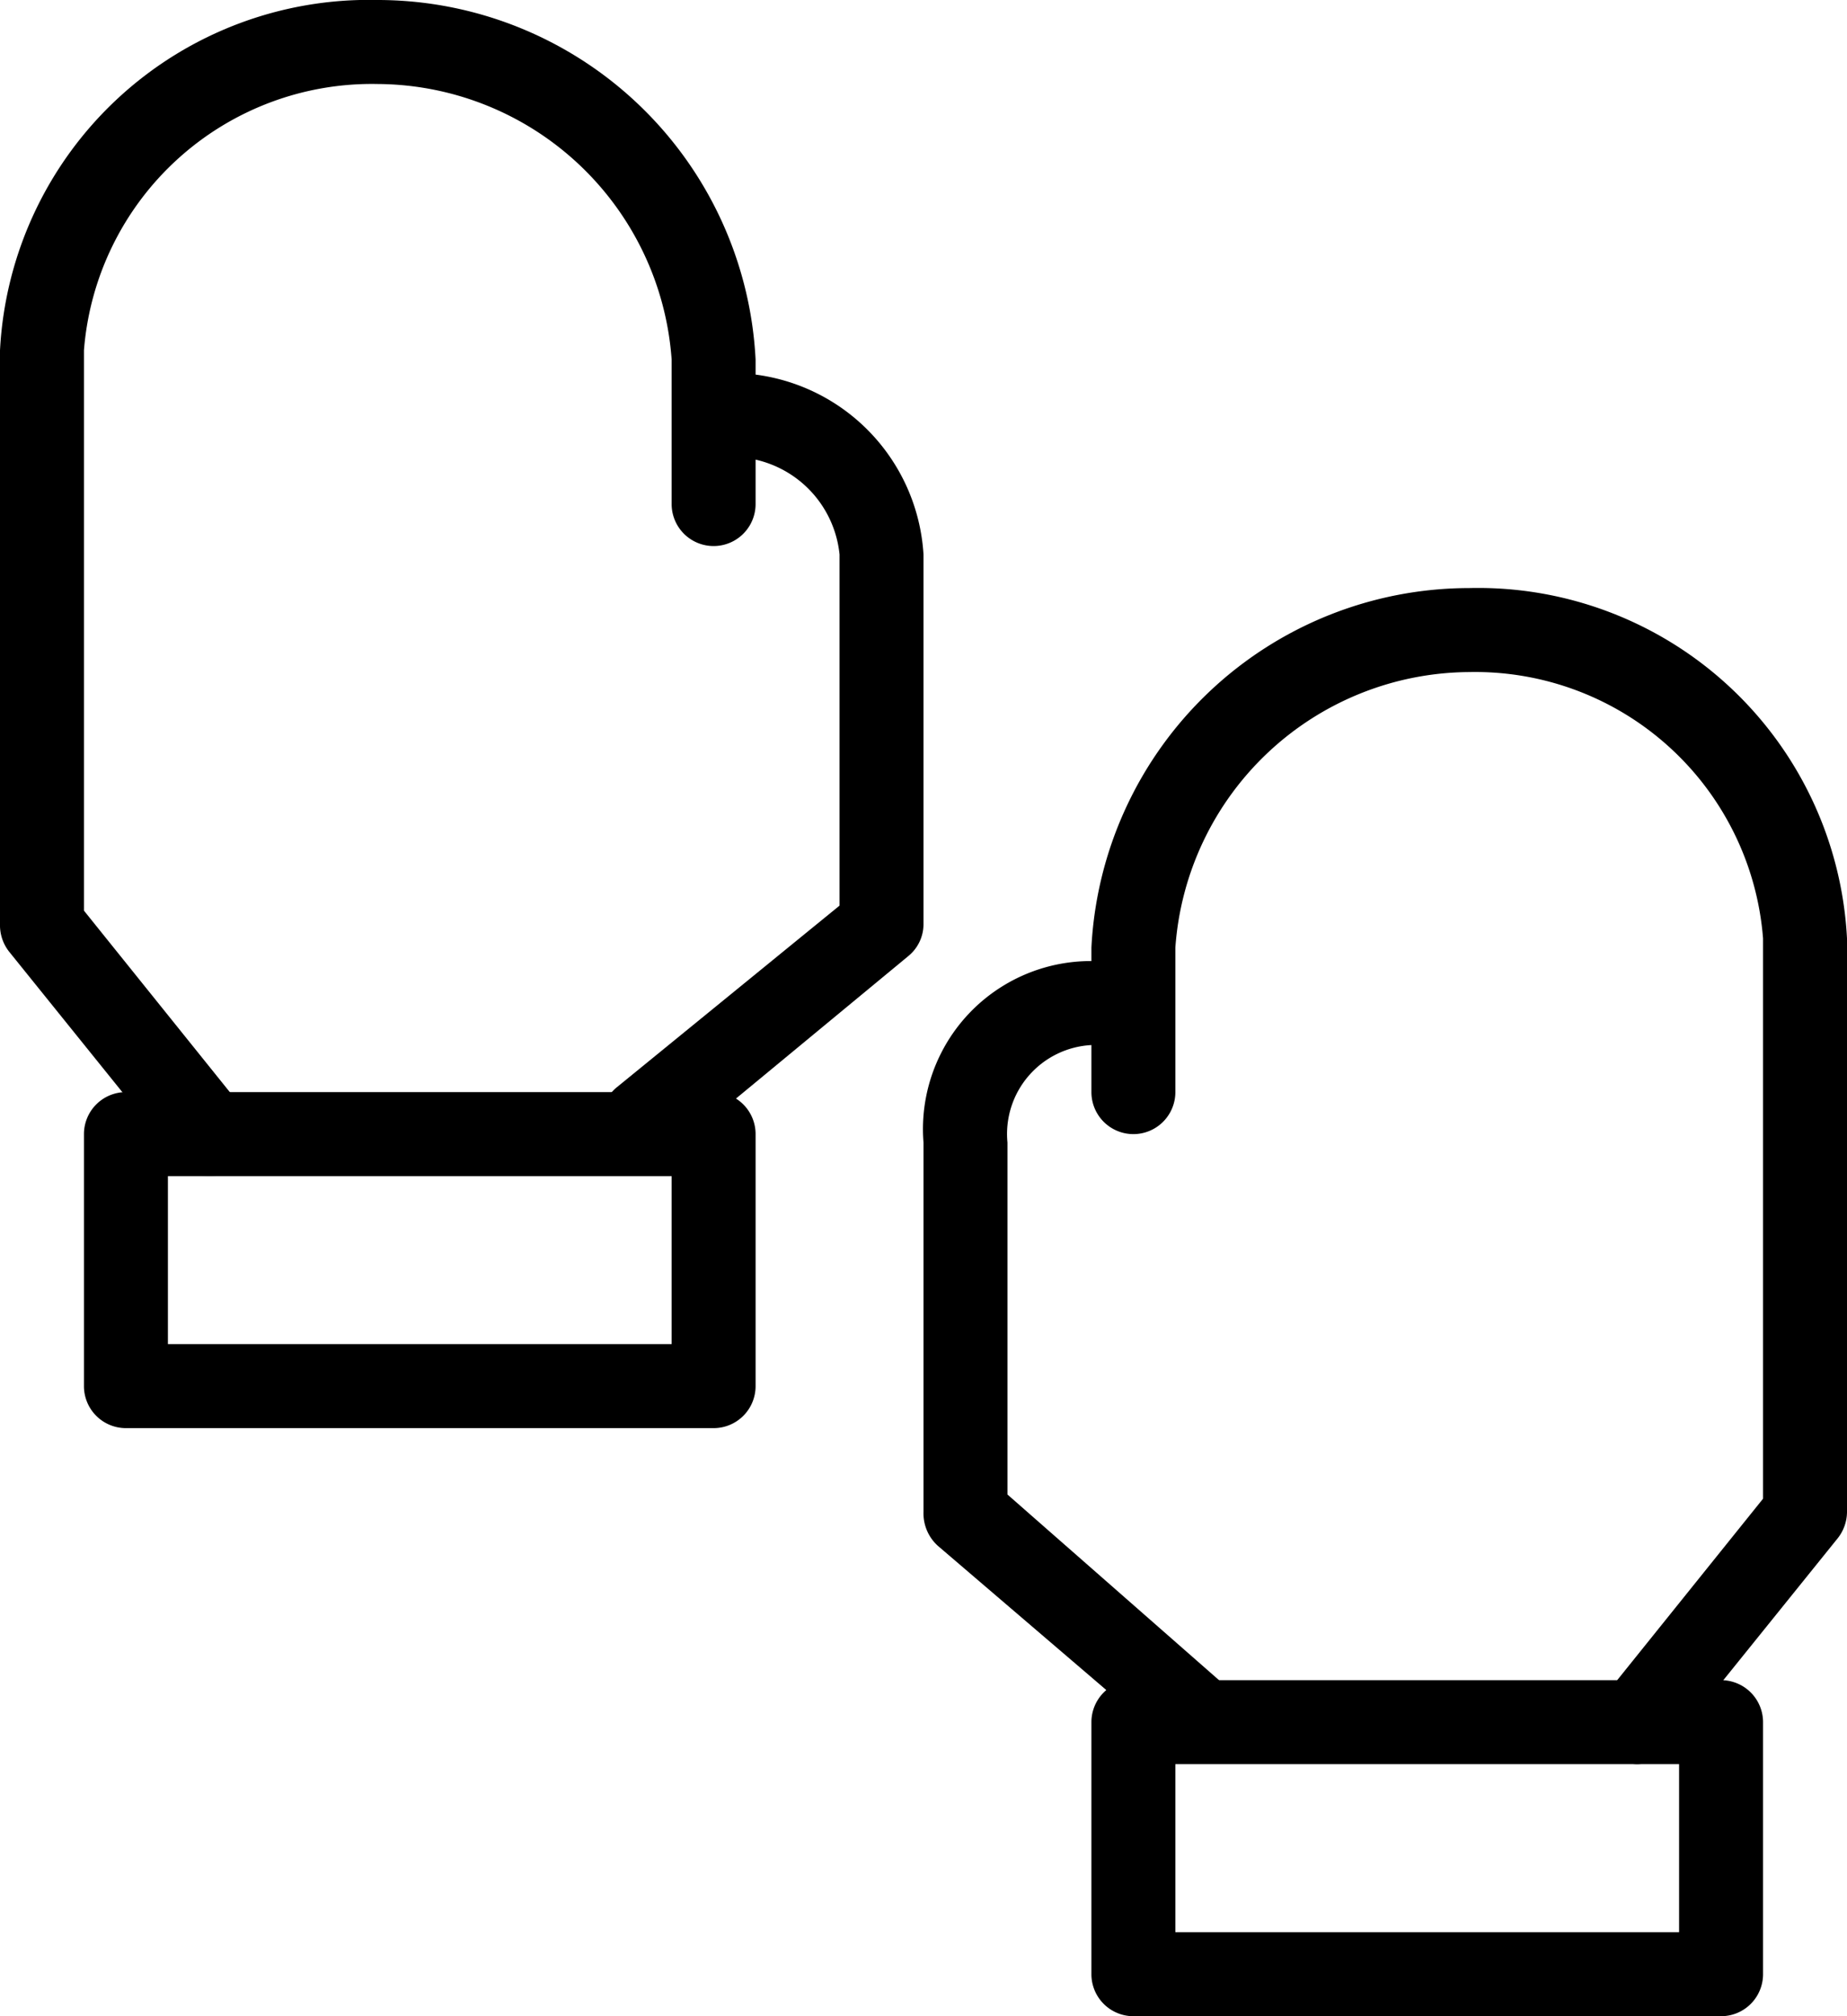 <svg xmlns="http://www.w3.org/2000/svg" viewBox="0 0 22 24"><g id="Laag_2" data-name="Laag 2"><g id="icons"><path d="M2.5,14a.48.48,0,0,1-.39-.19l-2-2.48A.51.51,0,0,1,0,11V4.17A4.4,4.4,0,0,1,4.5,0,4.51,4.51,0,0,1,9,4.28V6A.5.5,0,0,1,8,6V4.28A3.53,3.53,0,0,0,4.5,1,3.44,3.44,0,0,0,1,4.17v6.67l1.89,2.35a.5.5,0,0,1-.08.7A.51.51,0,0,1,2.5,14Z"/><path d="M7.67,13.83a.5.5,0,0,1-.32-.89L10,10.78V6.6A1.29,1.29,0,0,0,8.7,5.44a.5.5,0,0,1-.5-.5.5.5,0,0,1,.5-.5A2.3,2.3,0,0,1,11,6.6V11a.49.49,0,0,1-.18.38L8,13.71A.47.47,0,0,1,7.67,13.83Z"/><path d="M8.5,17h-7a.5.5,0,0,1-.5-.5v-3a.5.5,0,0,1,.5-.5h7a.5.5,0,0,1,.5.5v3A.5.5,0,0,1,8.5,17ZM2,16H8V14H2Z"/><path d="M19.5,21a.51.51,0,0,1-.31-.11.5.5,0,0,1-.08-.7L21,17.84V11.17A3.44,3.44,0,0,0,17.5,8,3.53,3.53,0,0,0,14,11.28V13a.5.5,0,0,1-1,0V11.28A4.51,4.51,0,0,1,17.5,7,4.4,4.4,0,0,1,22,11.17V18a.51.51,0,0,1-.11.31l-2,2.48A.48.48,0,0,1,19.5,21Z"/><path d="M14.19,20.83a.49.49,0,0,1-.32-.12l-2.7-2.31A.52.52,0,0,1,11,18V13.6a2,2,0,0,1,2-2.16.5.5,0,0,1,.5.5.5.5,0,0,1-.5.5,1.06,1.06,0,0,0-1,1.16v4.19L14.52,20a.5.5,0,0,1-.33.88Z"/><path d="M20.5,24h-7a.5.5,0,0,1-.5-.5v-3a.5.5,0,0,1,.5-.5h7a.5.5,0,0,1,.5.5v3A.5.5,0,0,1,20.5,24ZM14,23h6V21H14Z"/></g></g></svg>